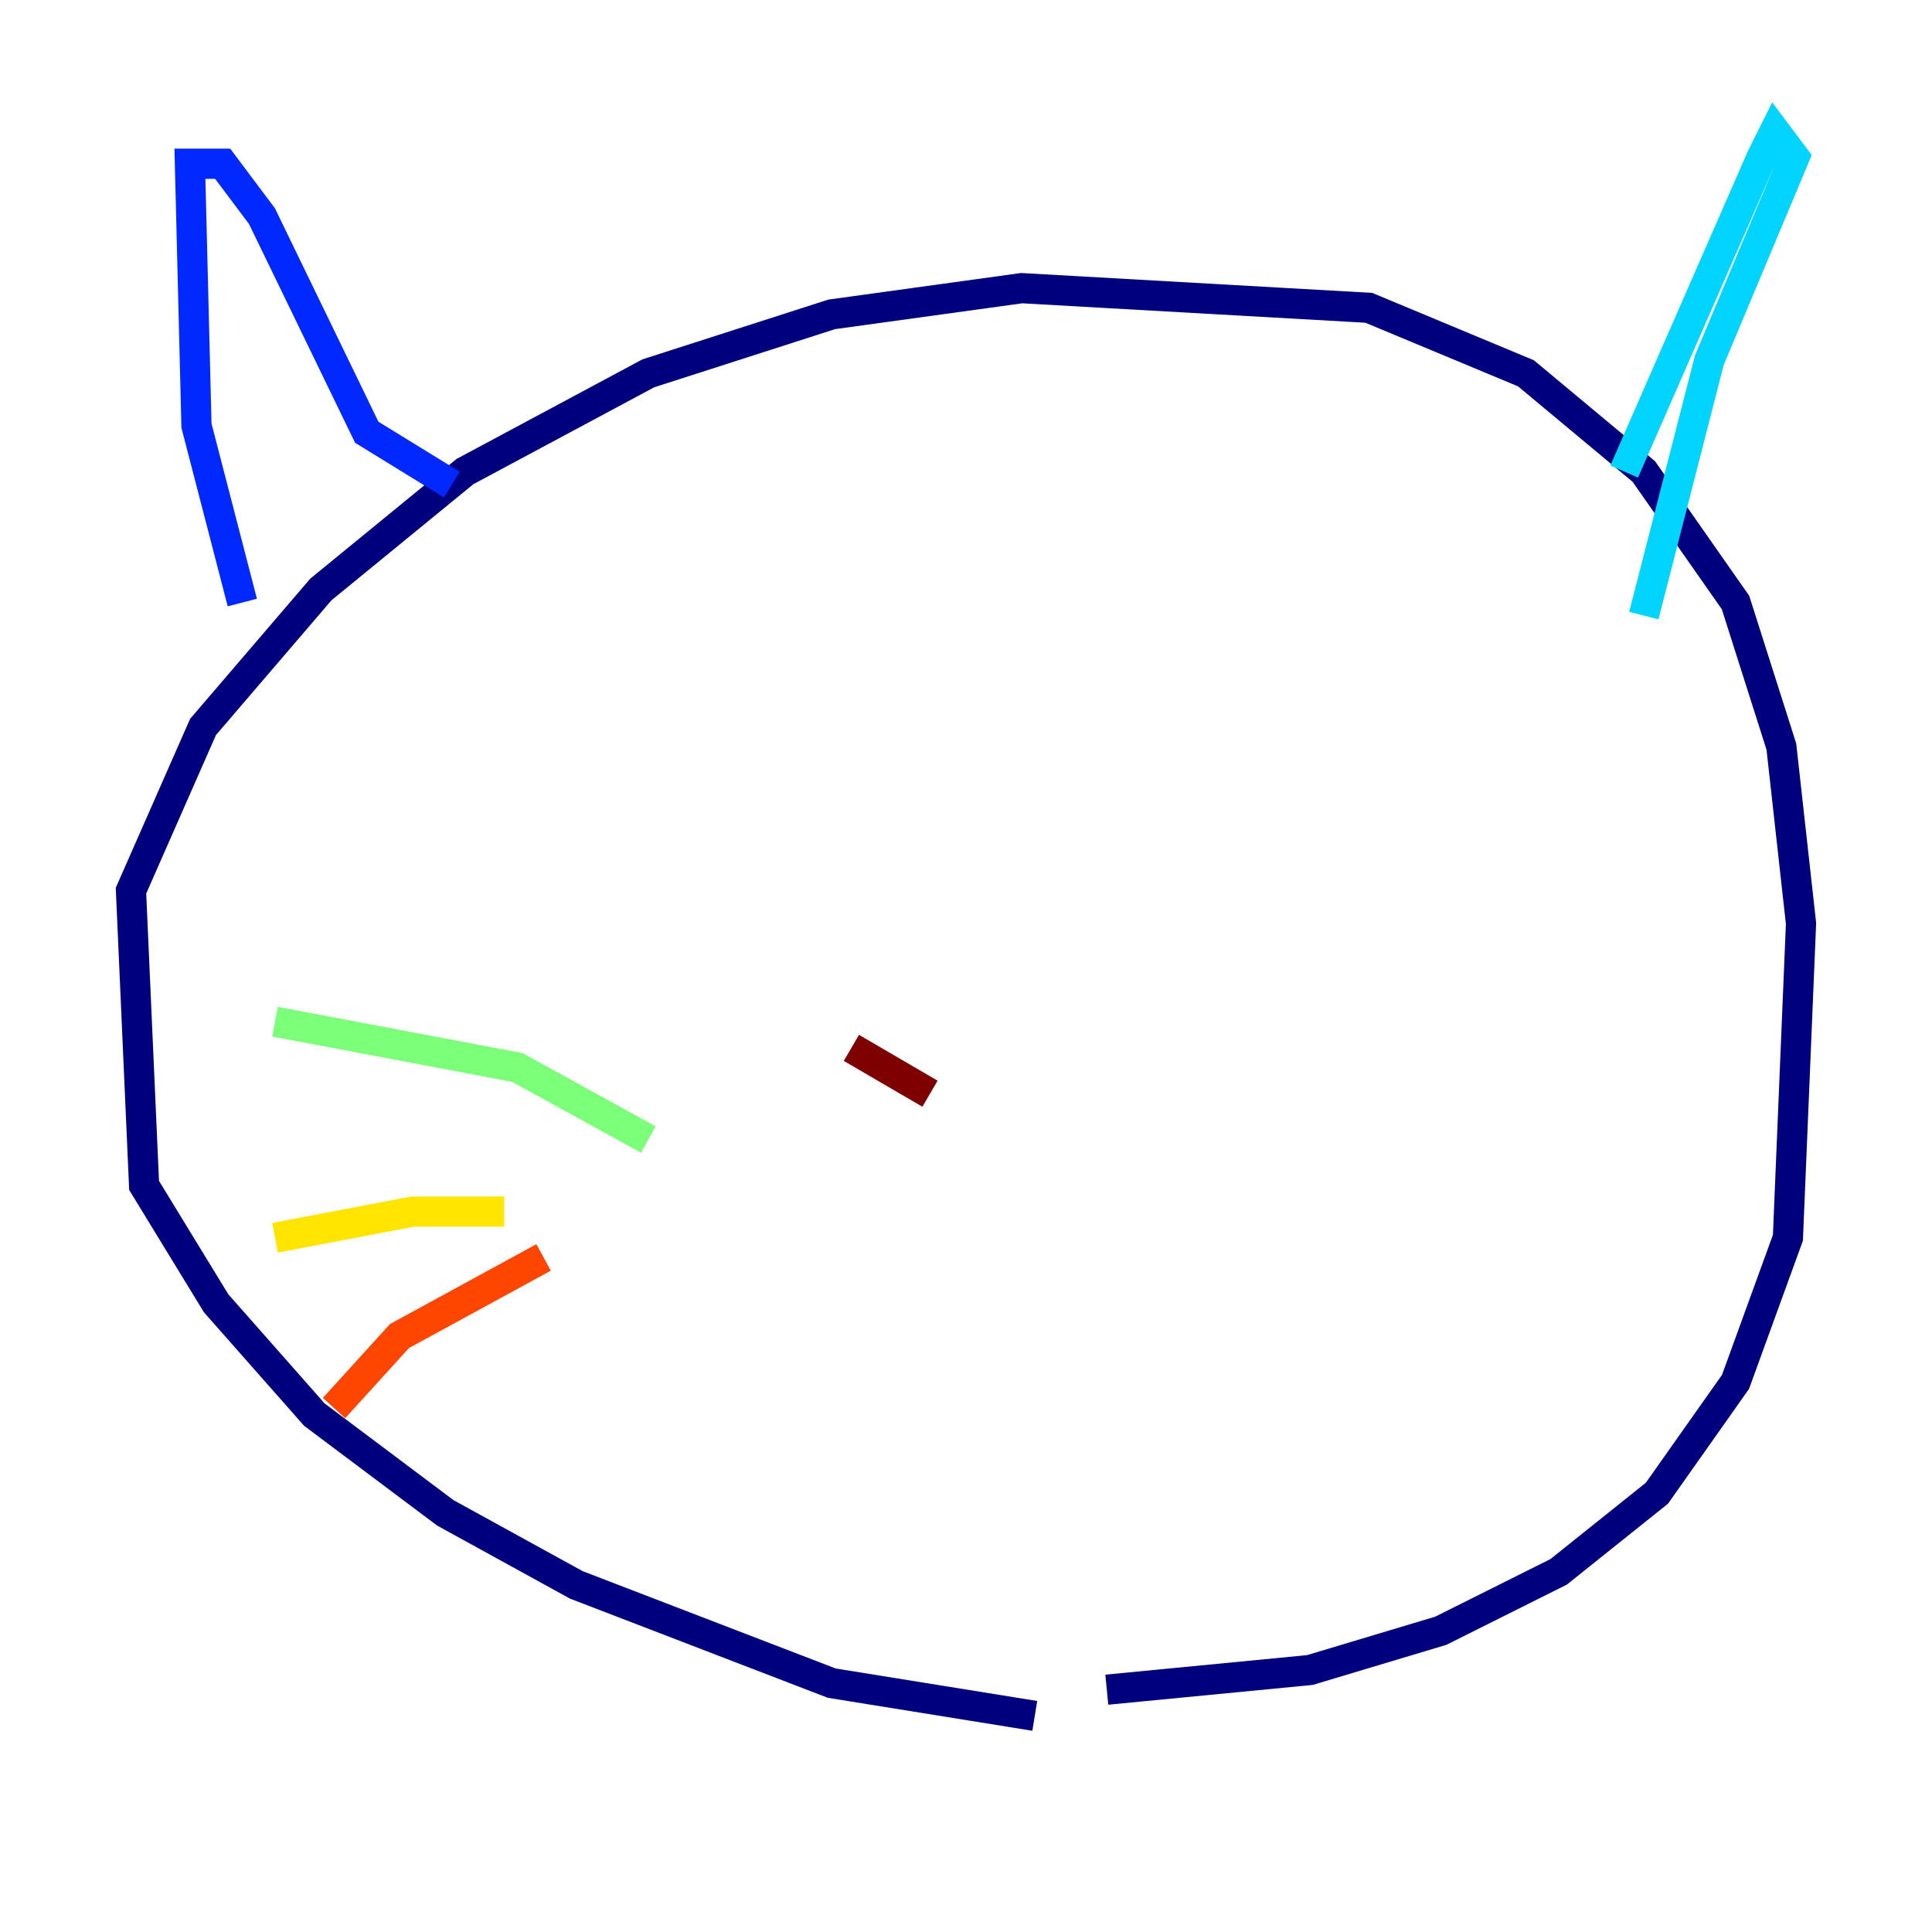 <?xml version="1.0" encoding="utf-8" ?>
<svg baseProfile="tiny" height="128" version="1.2" viewBox="0,0,128,128" width="128" xmlns="http://www.w3.org/2000/svg" xmlns:ev="http://www.w3.org/2001/xml-events" xmlns:xlink="http://www.w3.org/1999/xlink"><defs /><polyline fill="none" points="68.556,113.681 55.105,111.512 38.183,105.003 29.505,100.231 20.827,93.722 14.319,86.346 9.546,78.536 8.678,59.01 13.451,48.163 21.261,39.051 30.807,31.241 42.956,24.732 55.105,20.827 67.688,19.091 90.685,20.393 101.098,24.732 108.909,31.241 114.983,39.919 118.02,49.464 119.322,61.18 118.454,82.007 114.983,91.552 109.776,98.929 103.268,104.136 95.458,108.041 86.78,110.644 73.329,111.946" stroke="#00007f" stroke-width="2" /><polyline fill="none" points="16.054,39.919 13.017,28.203 12.583,10.848 14.752,10.848 17.356,14.319 24.298,28.637 29.939,32.108" stroke="#0028ff" stroke-width="2" /><polyline fill="none" points="107.607,31.241 116.719,10.414 117.586,8.678 118.888,10.414 113.248,23.864 108.909,40.786" stroke="#00d4ff" stroke-width="2" /><polyline fill="none" points="42.956,75.498 34.278,70.725 18.224,67.688" stroke="#7cff79" stroke-width="2" /><polyline fill="none" points="33.41,80.271 27.336,80.271 18.224,82.007" stroke="#ffe500" stroke-width="2" /><polyline fill="none" points="36.014,83.308 26.468,88.515 22.129,93.288" stroke="#ff4600" stroke-width="2" /><polyline fill="none" points="61.614,72.461 56.407,69.424" stroke="#7f0000" stroke-width="2" /></svg>